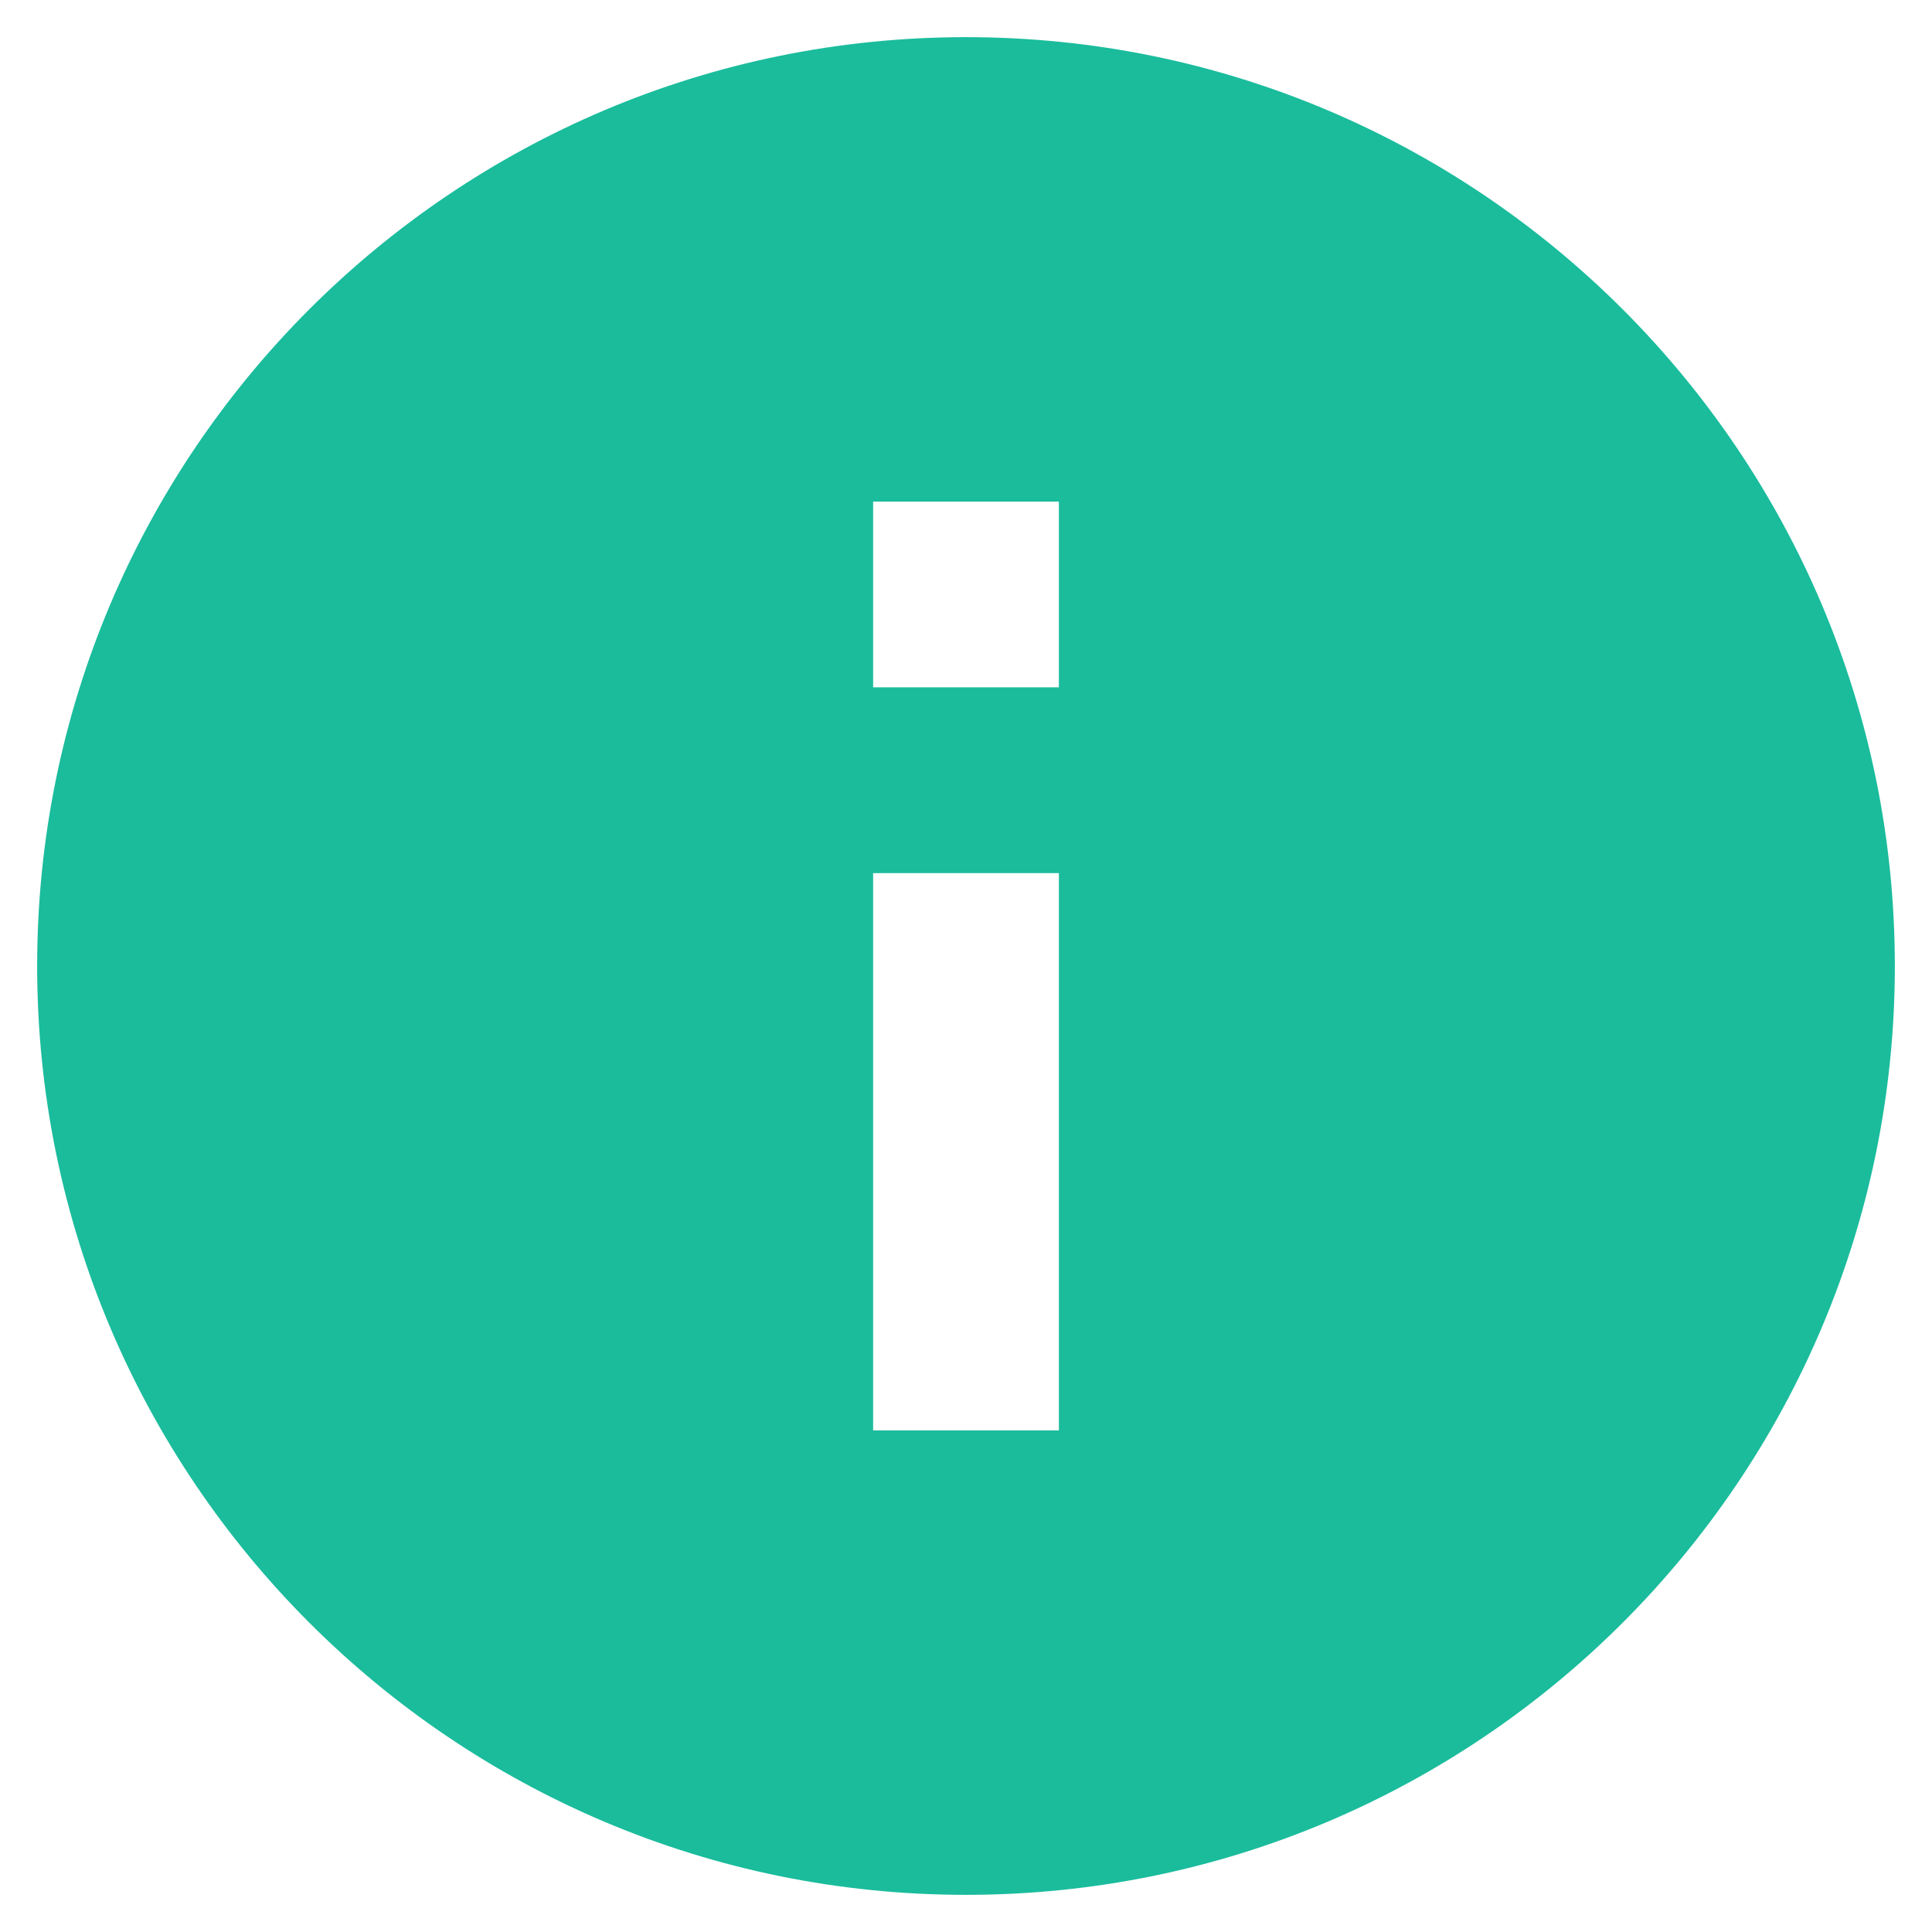 <svg width="26" height="26" viewBox="0 0 26 26" fill="none" xmlns="http://www.w3.org/2000/svg">
<path d="M13 0.5C6.1 0.5 0.5 6.1 0.5 13C0.5 19.9 6.1 25.5 13 25.5C19.9 25.5 25.5 19.9 25.5 13C25.5 6.1 19.9 0.5 13 0.5ZM14.25 19.25H11.75V11.75H14.25V19.25ZM14.25 9.25H11.75V6.75H14.25V9.25Z" fill="#1ABC9C"/>
</svg>
